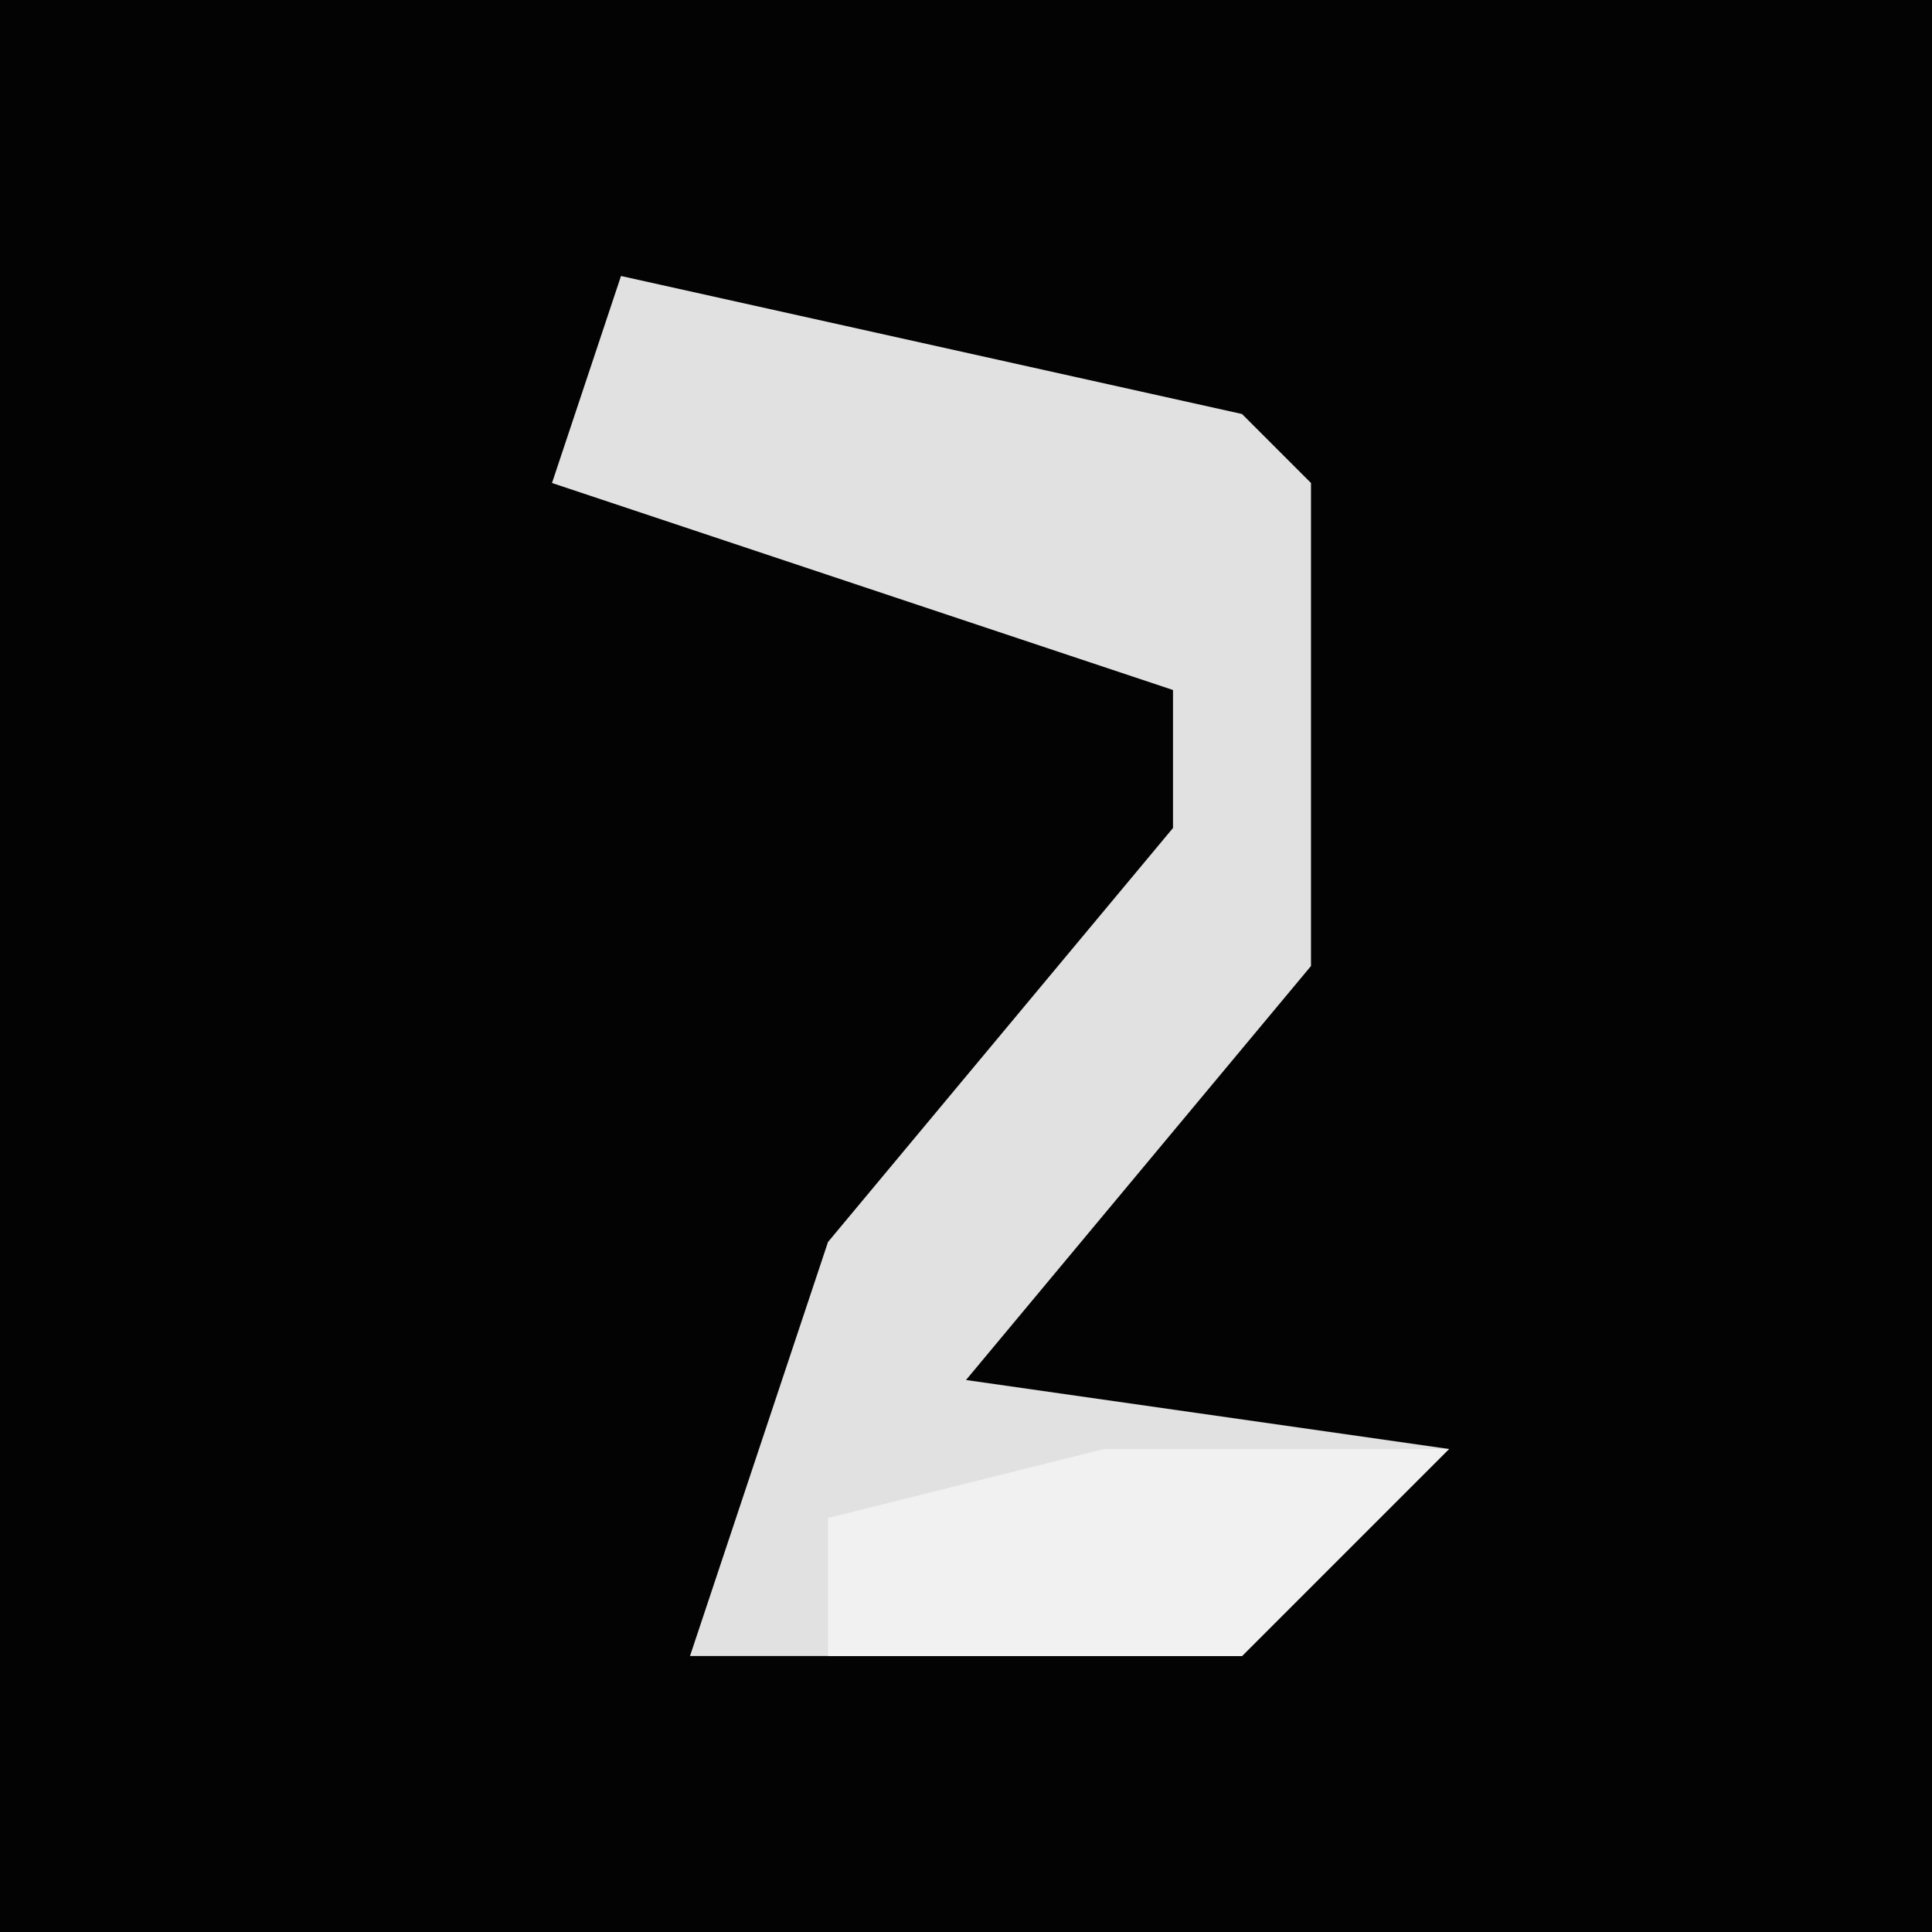 <?xml version="1.0" encoding="UTF-8"?>
<svg version="1.1" xmlns="http://www.w3.org/2000/svg" width="28" height="28">
<path d="M0,0 L28,0 L28,28 L0,28 Z " fill="#030303" transform="translate(0,0)"/>
<path d="M0,0 L9,2 L10,3 L10,10 L5,16 L12,17 L9,20 L1,20 L3,14 L8,8 L8,6 L-1,3 Z " fill="#E1E1E1" transform="translate(9,4)"/>
<path d="M0,0 L5,0 L2,3 L-4,3 L-4,1 Z " fill="#F1F1F1" transform="translate(16,21)"/>
</svg>
